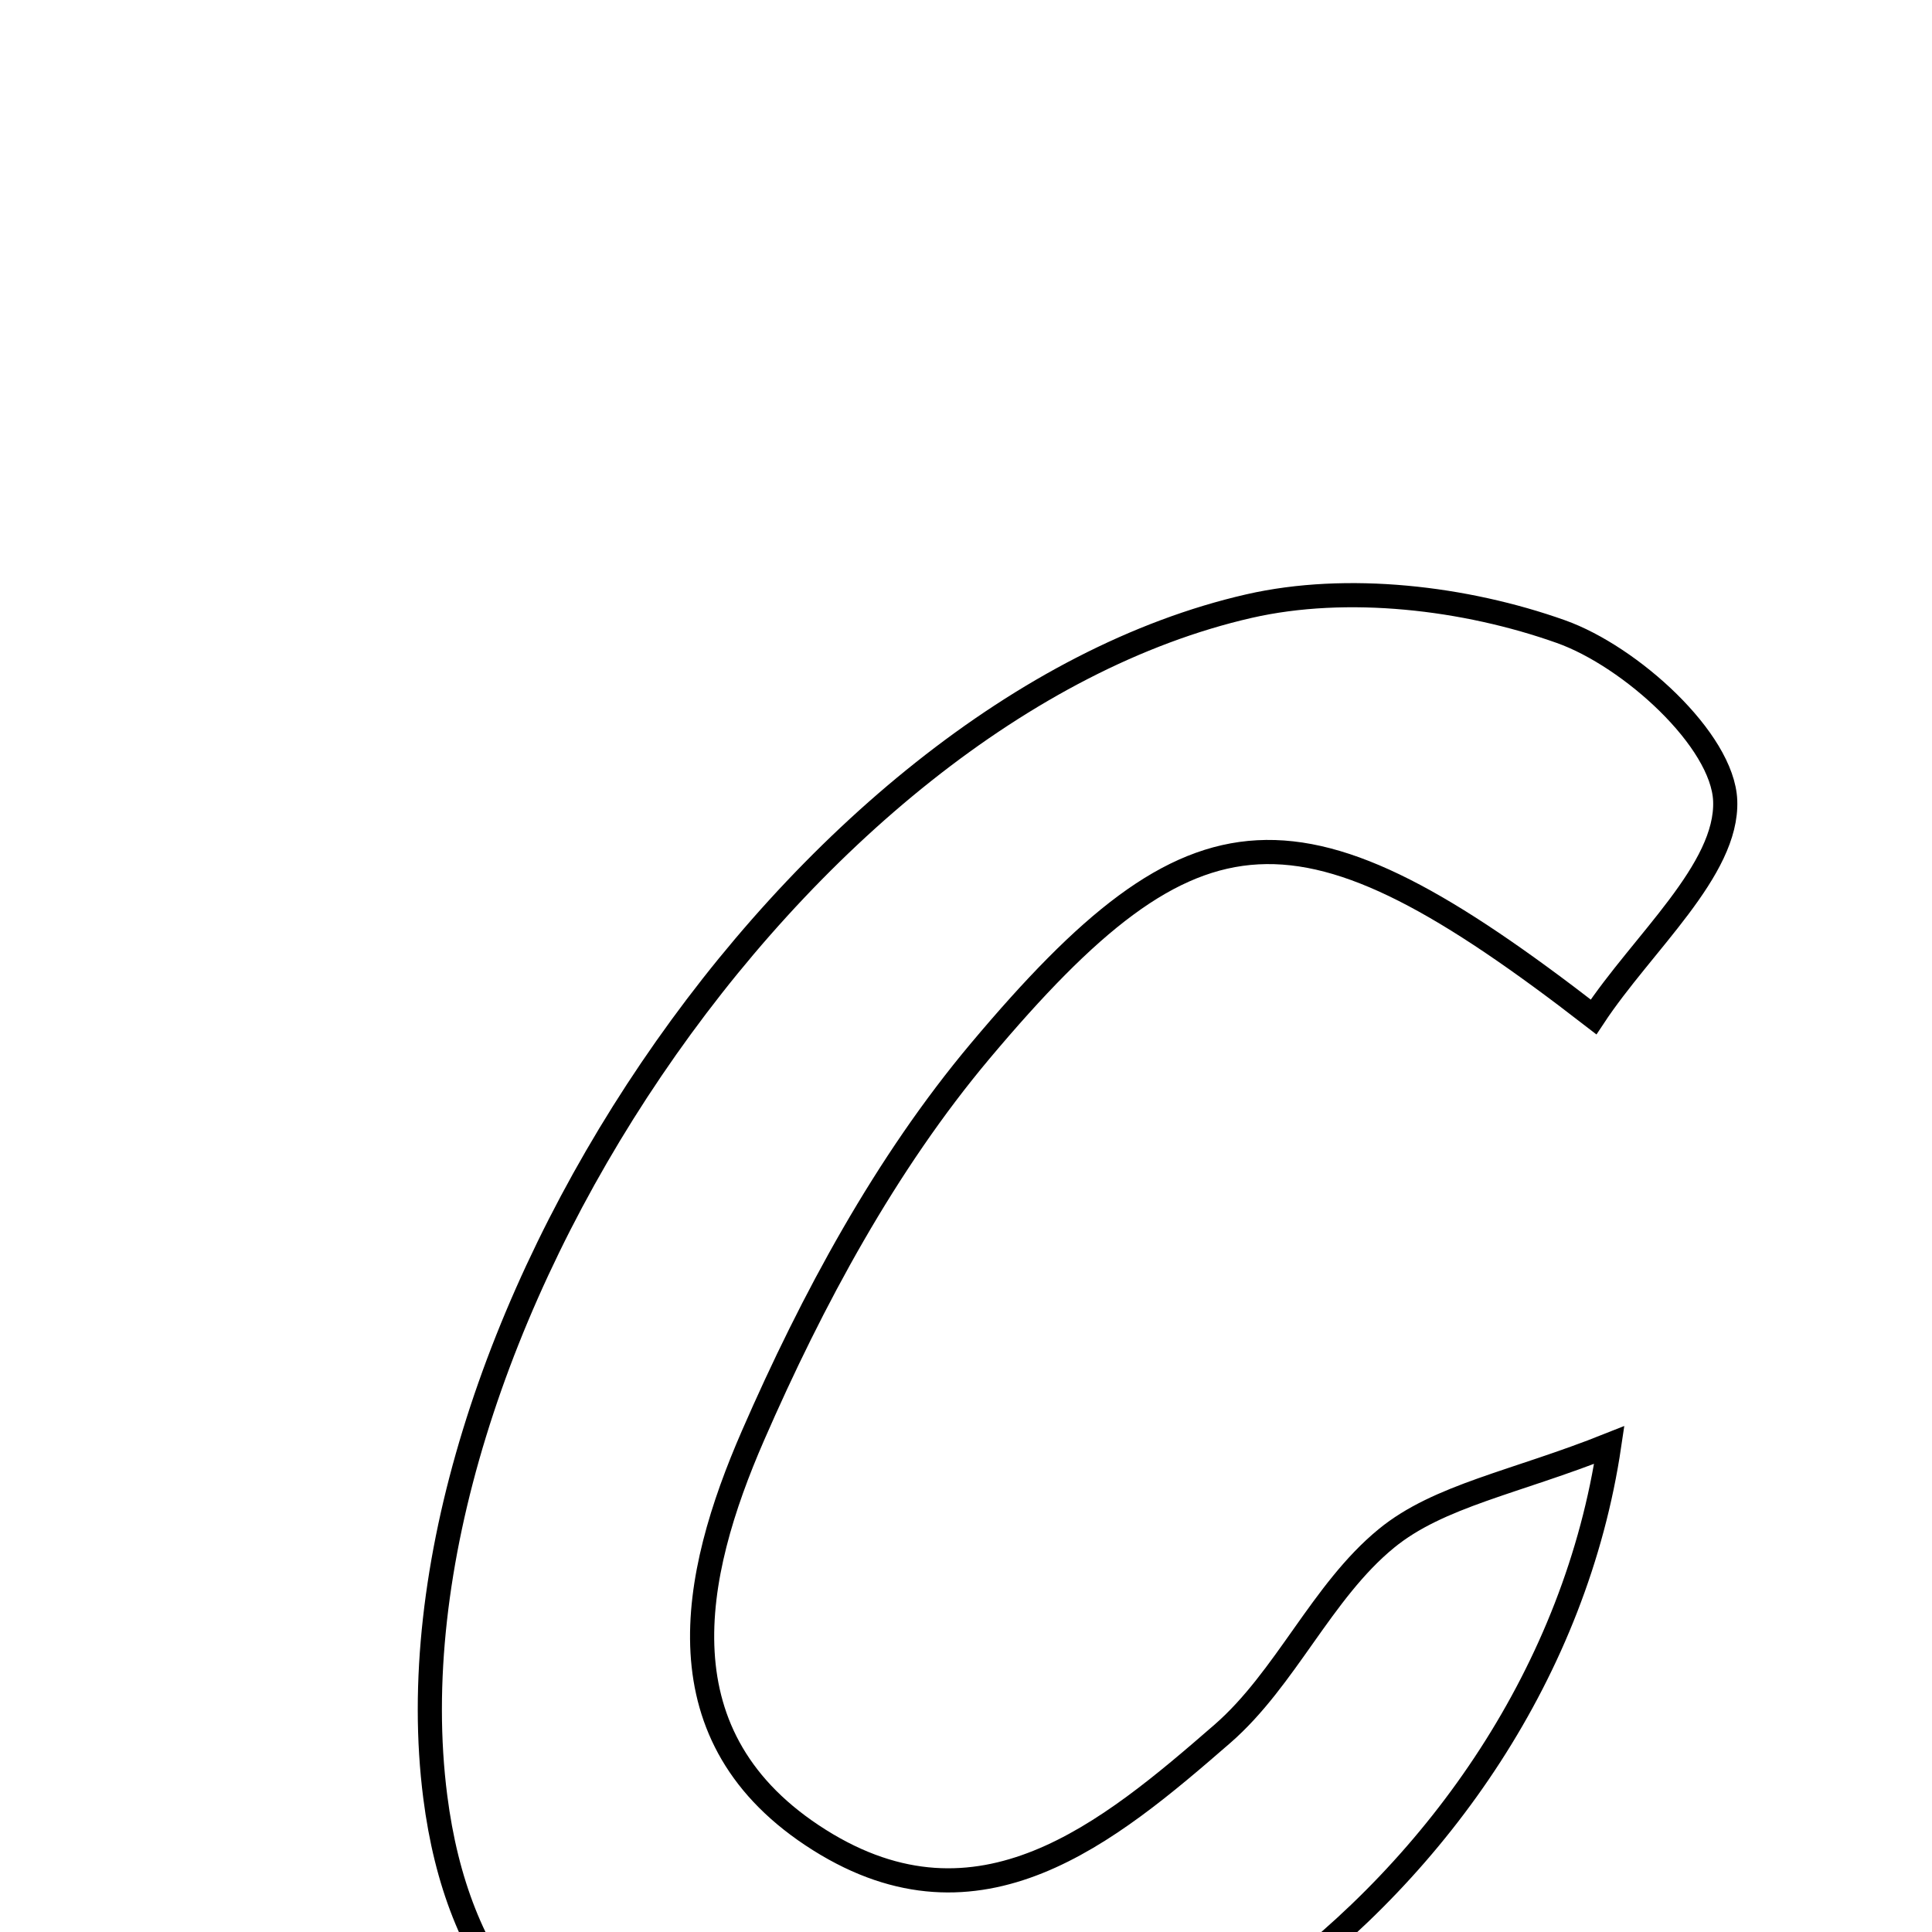 <svg xmlns="http://www.w3.org/2000/svg" viewBox="0.0 0.0 24.0 24.0" height="200px" width="200px"><path fill="none" stroke="black" stroke-width=".3" stroke-opacity="1.0"  filling="0" d="M15.517 7.529 C16.736 7.251 18.201 7.423 19.39 7.846 C20.257 8.154 21.401 9.193 21.431 9.946 C21.465 10.807 20.404 11.712 19.796 12.633 C16.149 9.809 14.86 9.862 12.178 13.054 C11.001 14.455 10.09 16.145 9.354 17.833 C8.593 19.579 8.169 21.594 10.18 22.858 C12.167 24.108 13.766 22.771 15.184 21.539 C15.972 20.854 16.419 19.768 17.222 19.111 C17.872 18.578 18.823 18.416 19.991 17.95 C19.164 23.542 13.21 27.655 8.751 26.349 C6.761 25.766 5.678 24.443 5.407 22.321 C4.682 16.667 9.919 8.808 15.517 7.529"></path></svg>